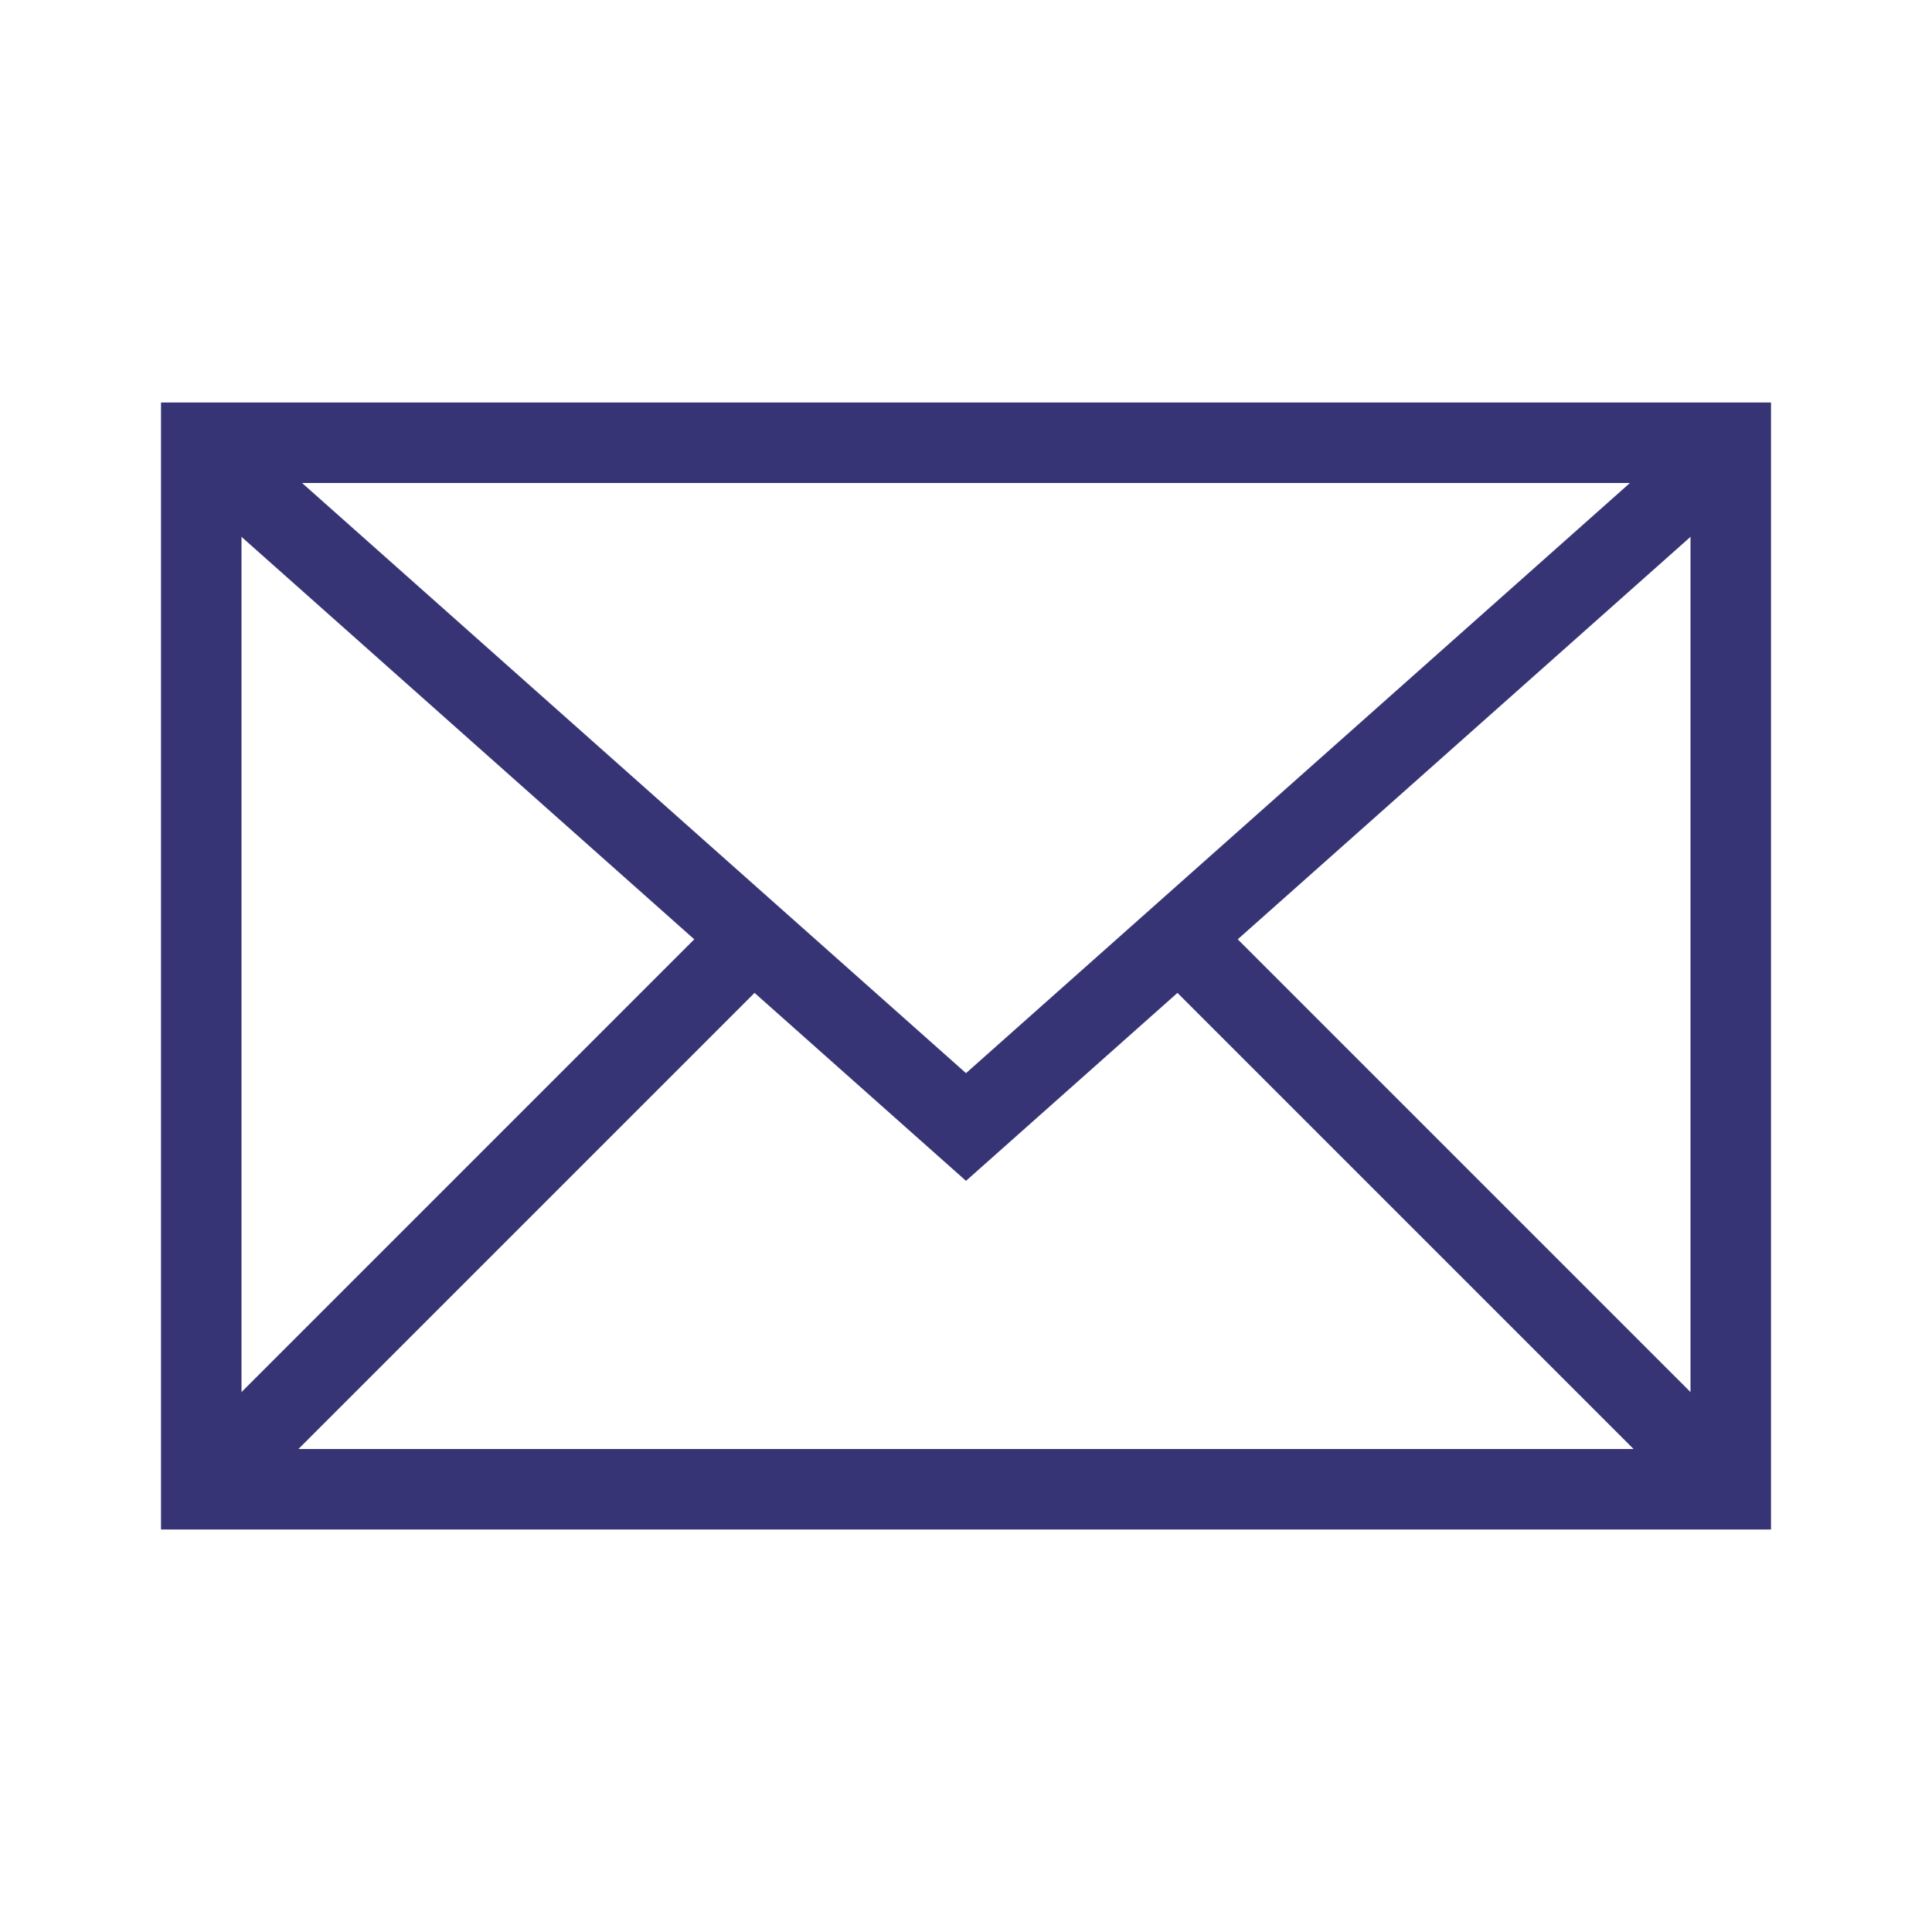 <svg xmlns="http://www.w3.org/2000/svg" width="24" height="24"><g fill="none" fill-rule="evenodd" stroke="#373475"><path d="M2.5 5.5h19v13h-19z"/><path stroke-linecap="square" d="m3 18 6-6M21 18l-6-6"/><path d="m3 6 9 8 9-8"/></g></svg>